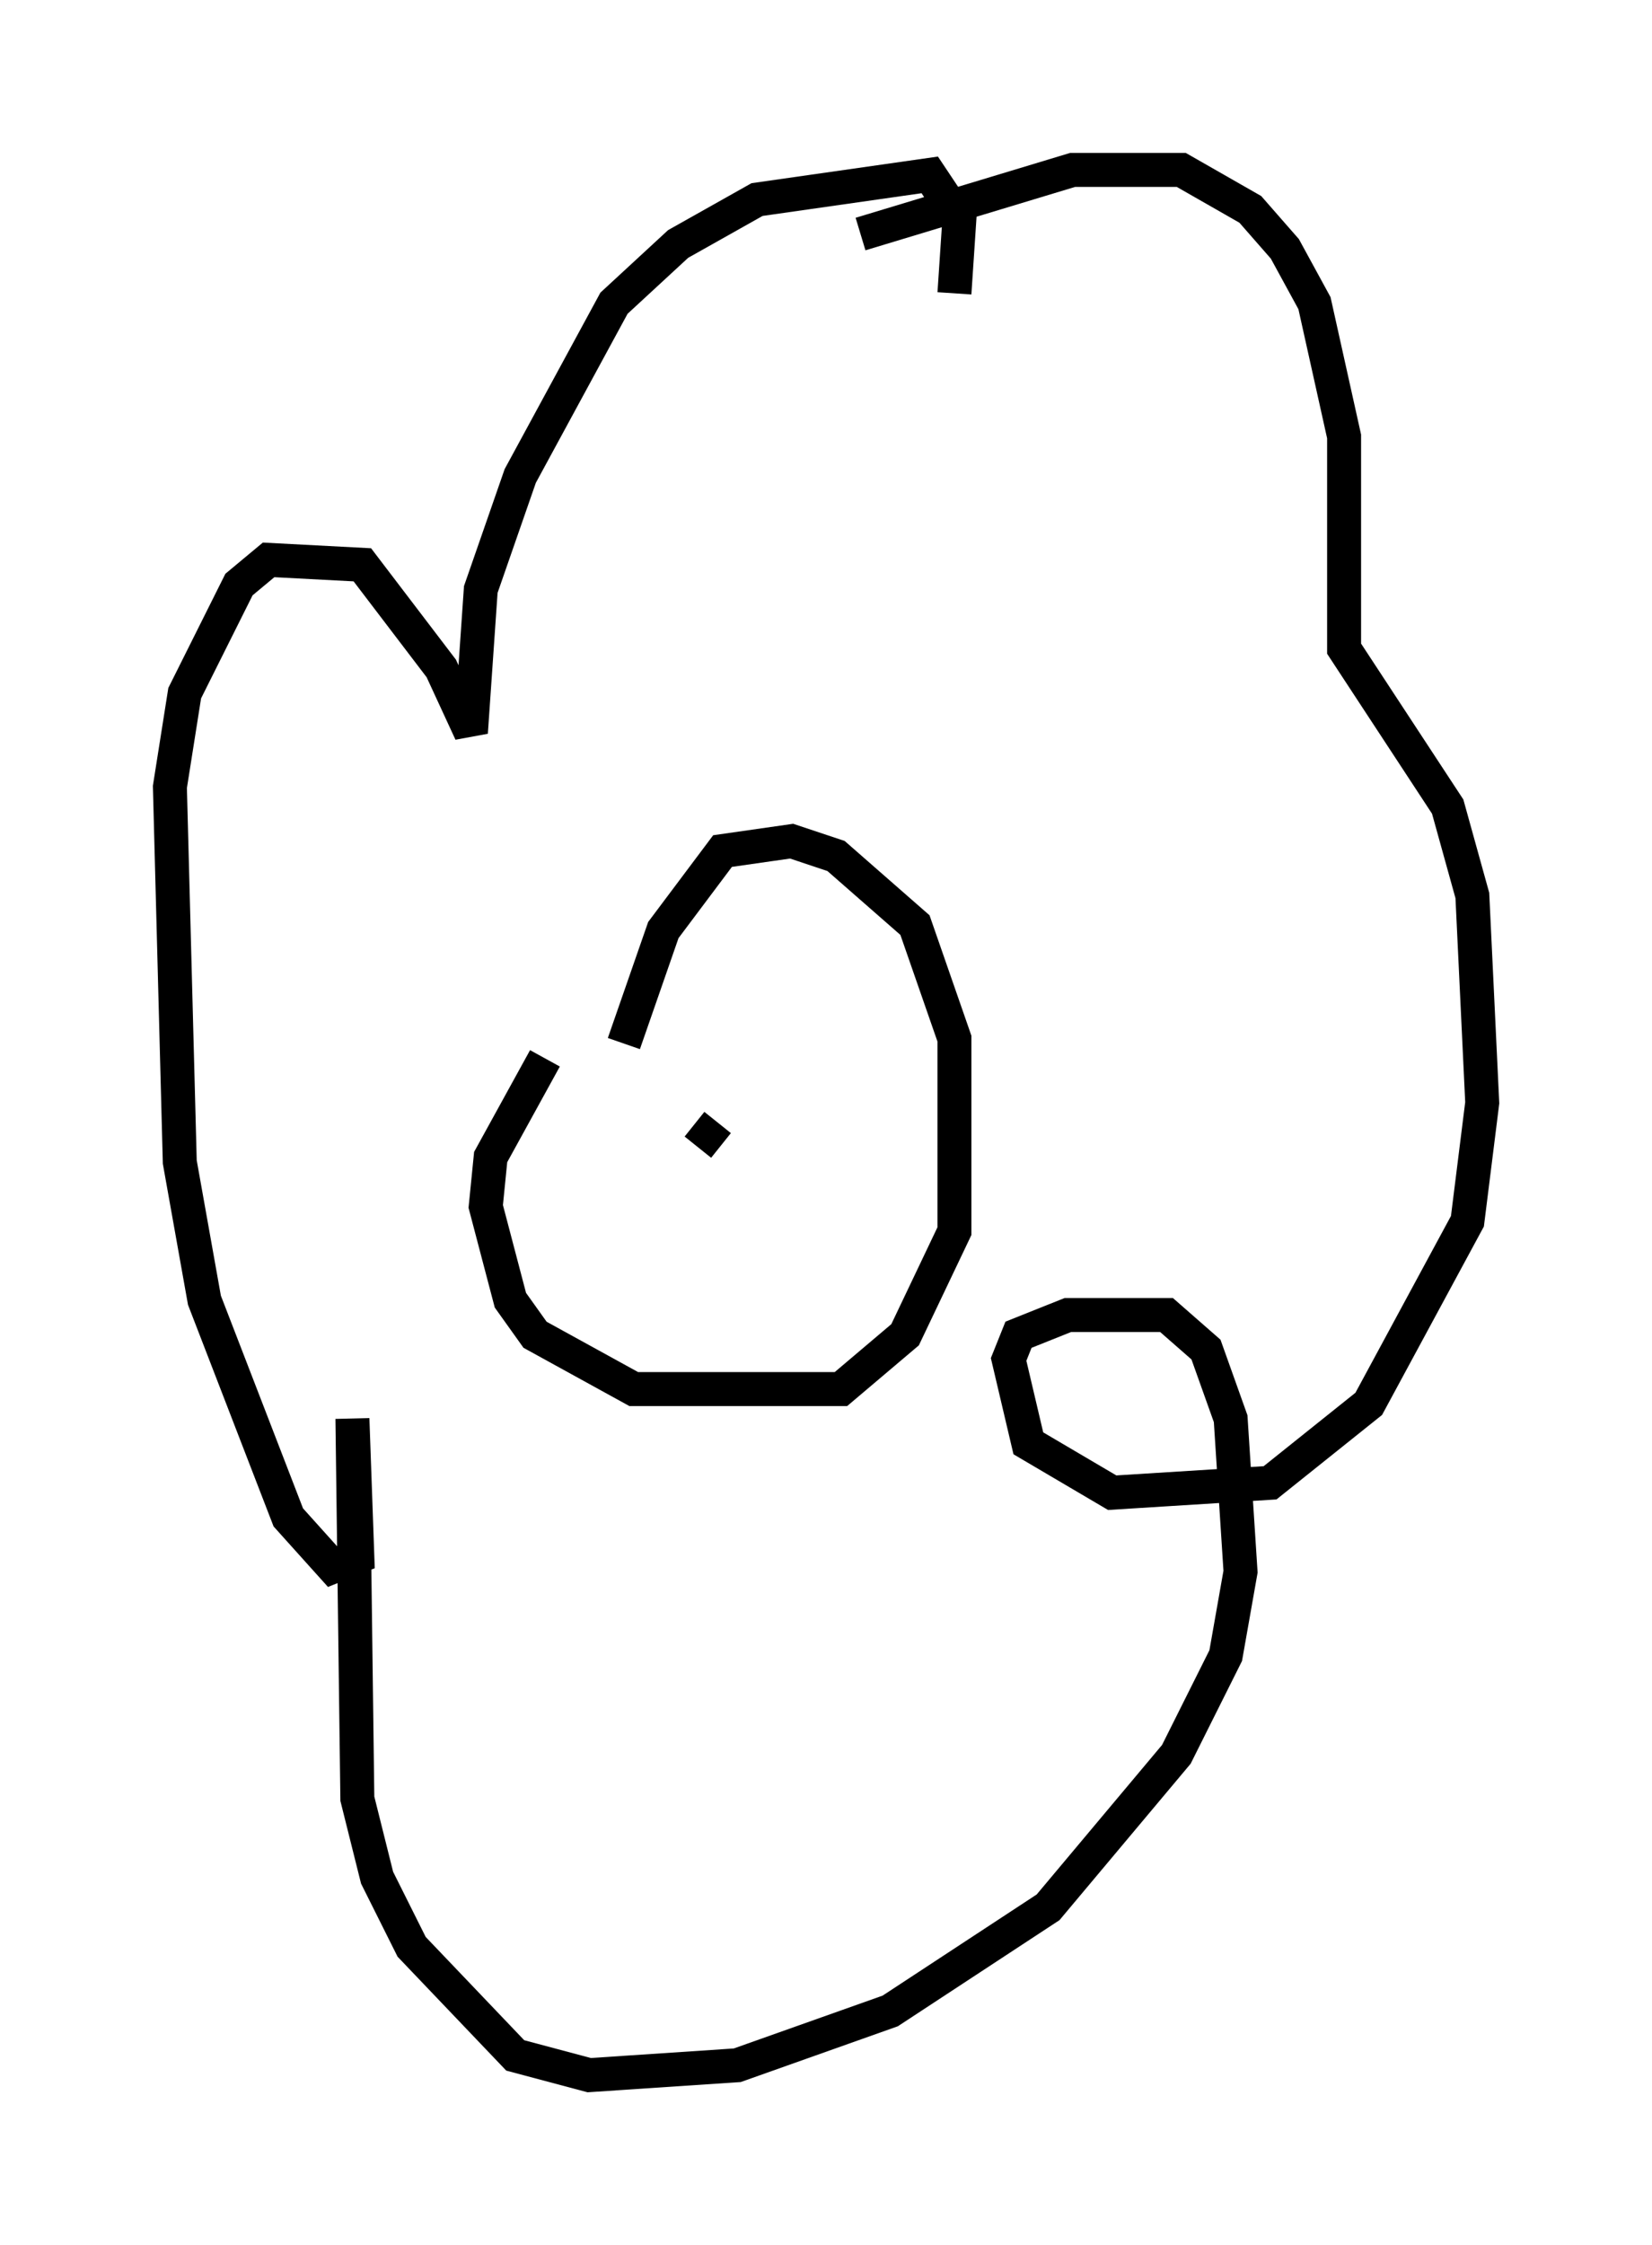 <?xml version="1.0" encoding="utf-8" ?>
<svg baseProfile="full" height="66.067" version="1.1" width="48.637" xmlns="http://www.w3.org/2000/svg" xmlns:ev="http://www.w3.org/2001/xml-events" xmlns:xlink="http://www.w3.org/1999/xlink"><defs /><rect fill="white" height="66.067" width="48.637" x="0" y="0" /><path d="M27.659, 6.743 m-2.324, 0.145 l6.246, -1.888 3.196, 0.0 l2.034, 1.162 1.017, 1.162 l0.872, 1.598 0.872, 3.922 l0.0, 6.246 3.05, 4.648 l0.726, 2.615 0.291, 6.101 l-0.436, 3.486 -2.905, 5.374 l-2.905, 2.324 -4.648, 0.291 l-2.469, -1.453 -0.581, -2.469 l0.291, -0.726 1.453, -0.581 l2.905, 0.0 1.162, 1.017 l0.726, 2.034 0.291, 4.503 l-0.436, 2.469 -1.453, 2.905 l-3.777, 4.503 -4.648, 3.05 l-4.503, 1.598 -4.358, 0.291 l-2.179, -0.581 -3.05, -3.196 l-1.017, -2.034 -0.581, -2.324 l-0.145, -11.184 0.145, 4.067 l-0.726, 0.291 -1.307, -1.453 l-2.469, -6.391 -0.726, -4.067 l-0.291, -11.039 0.436, -2.76 l1.598, -3.196 0.872, -0.726 l2.76, 0.145 2.324, 3.05 l0.872, 1.888 0.291, -4.212 l1.162, -3.341 2.76, -5.084 l1.888, -1.743 2.324, -1.307 l5.084, -0.726 0.872, 1.307 l-0.145, 2.179 m-9.732, 22.078 l1.162, -3.341 1.743, -2.324 l2.034, -0.291 1.307, 0.436 l2.324, 2.034 1.162, 3.341 l0.0, 5.665 -1.453, 3.05 l-1.888, 1.598 -6.101, 0.0 l-2.905, -1.598 -0.726, -1.017 l-0.726, -2.76 0.145, -1.453 l1.598, -2.905 m3.922, 0.0 l0.0, 0.0 m1.162, 1.888 l-0.581, 0.726 m6.101, -2.905 l0.0, 0.0 m-2.179, 0.145 l0.0, 0.0 " fill="none" stroke="black" stroke-width="1" /></svg>
